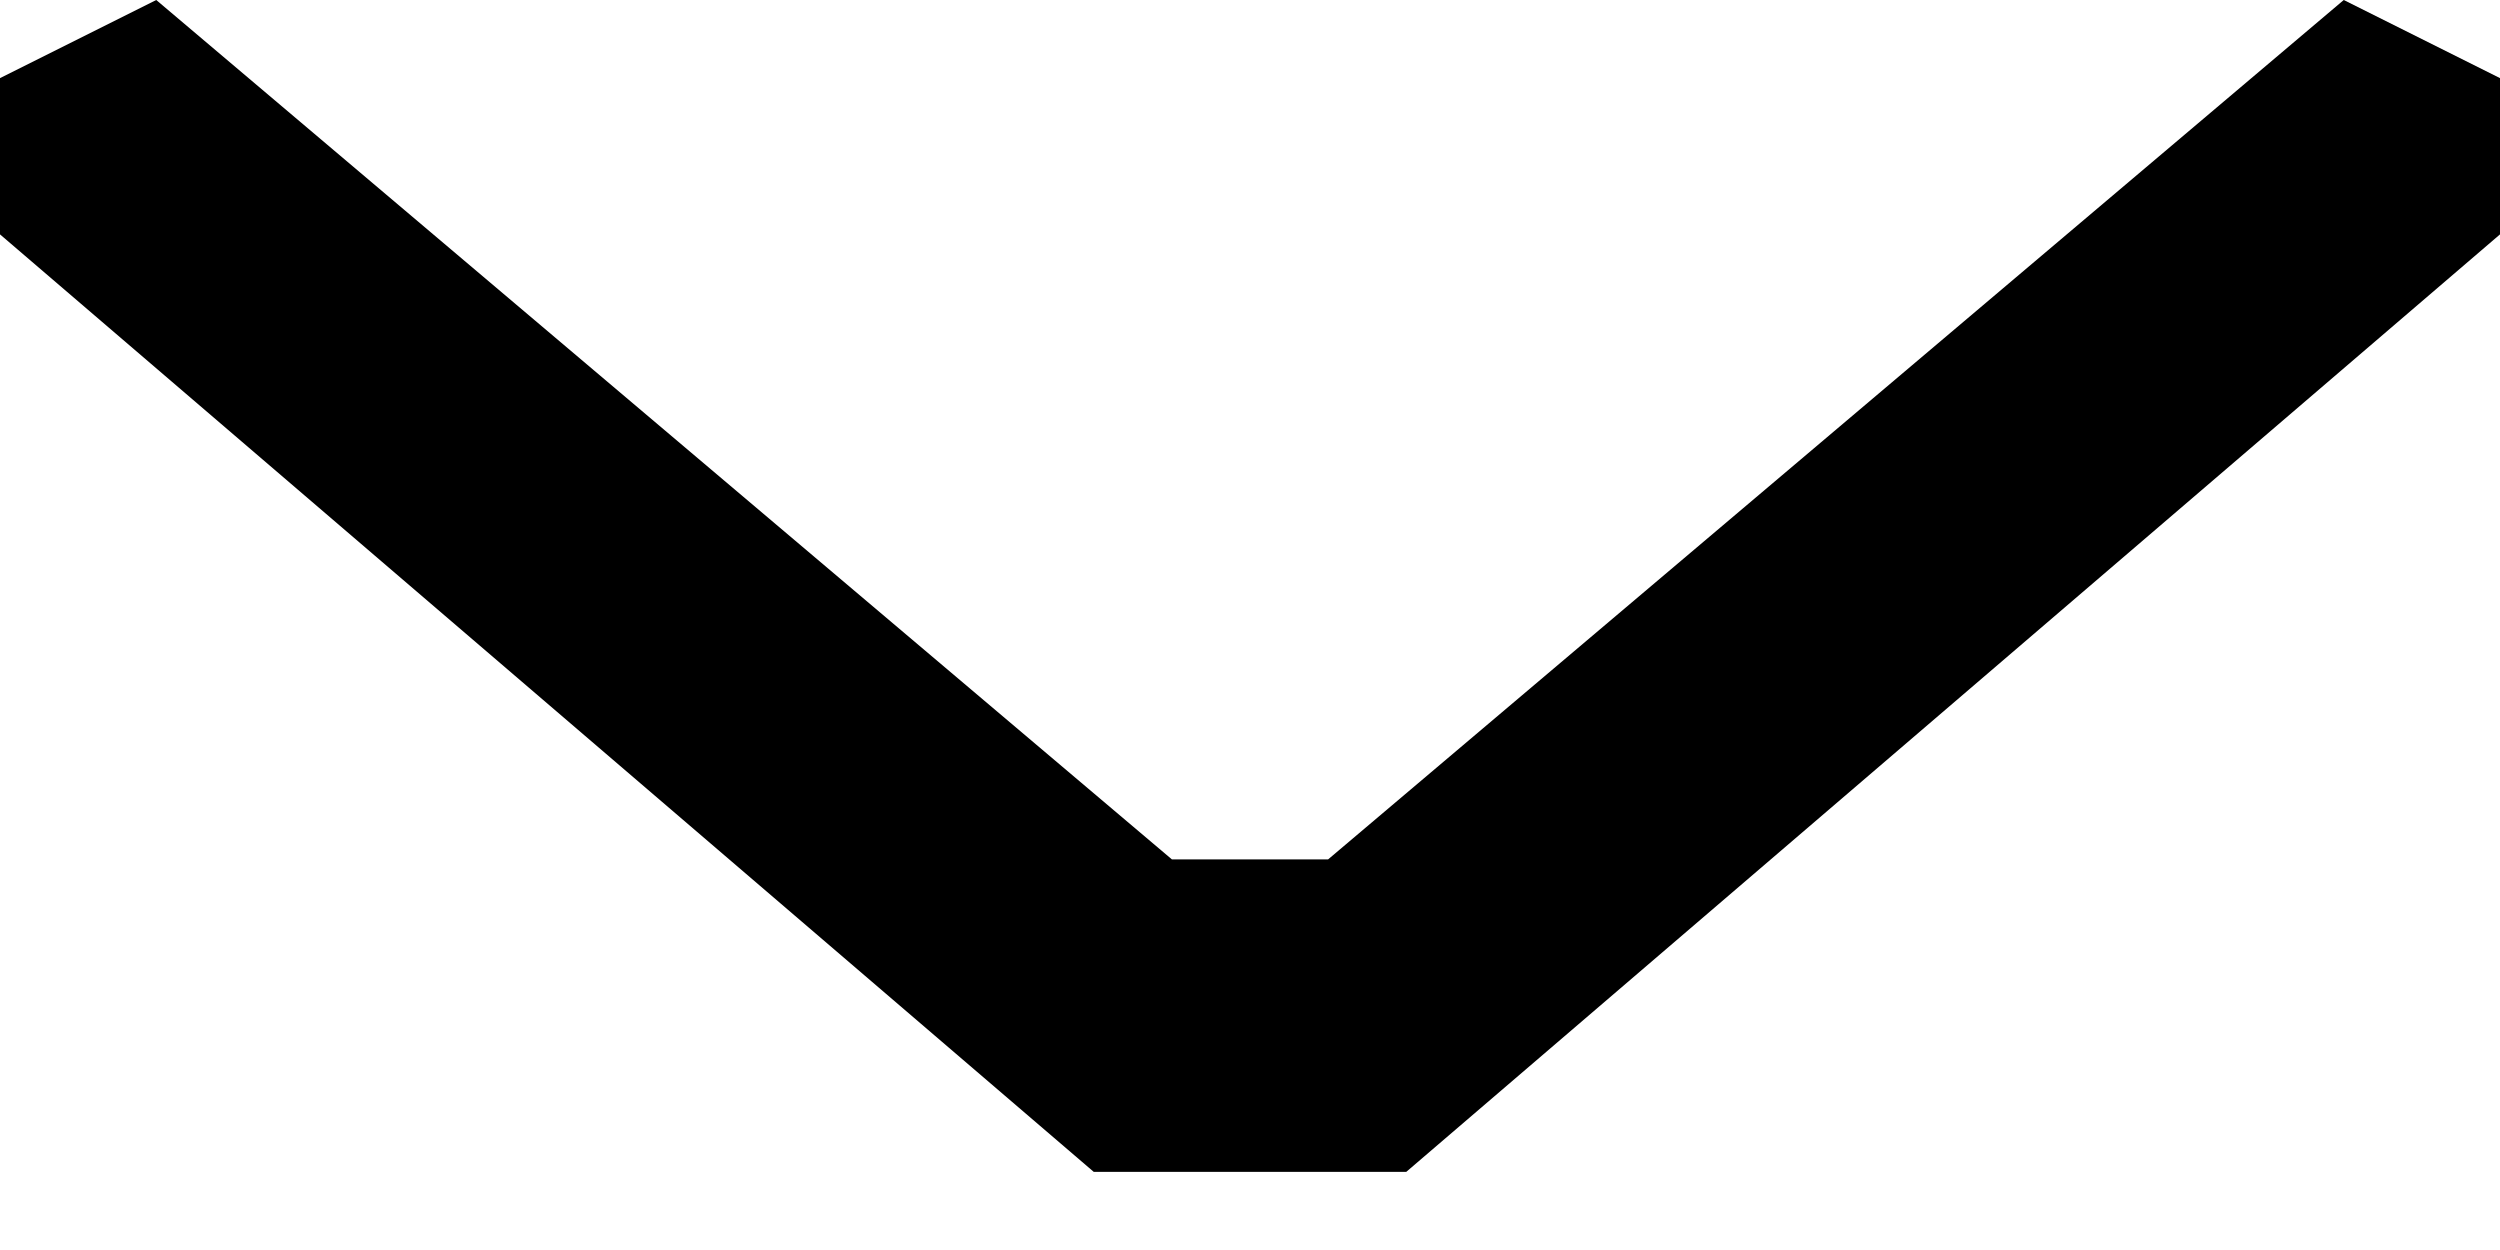 <svg width="12px" height="6px" viewBox="0 0 12 6" xmlns="http://www.w3.org/2000/svg">
    <polygon fill="{$color}" points="0 1.125 5.25 5.625 6.75 5.625 12 1.125 12 0.375 11.25 0 6.375 4.125 5.625 4.125 0.75 0 0 0.375"></polygon>
</svg>